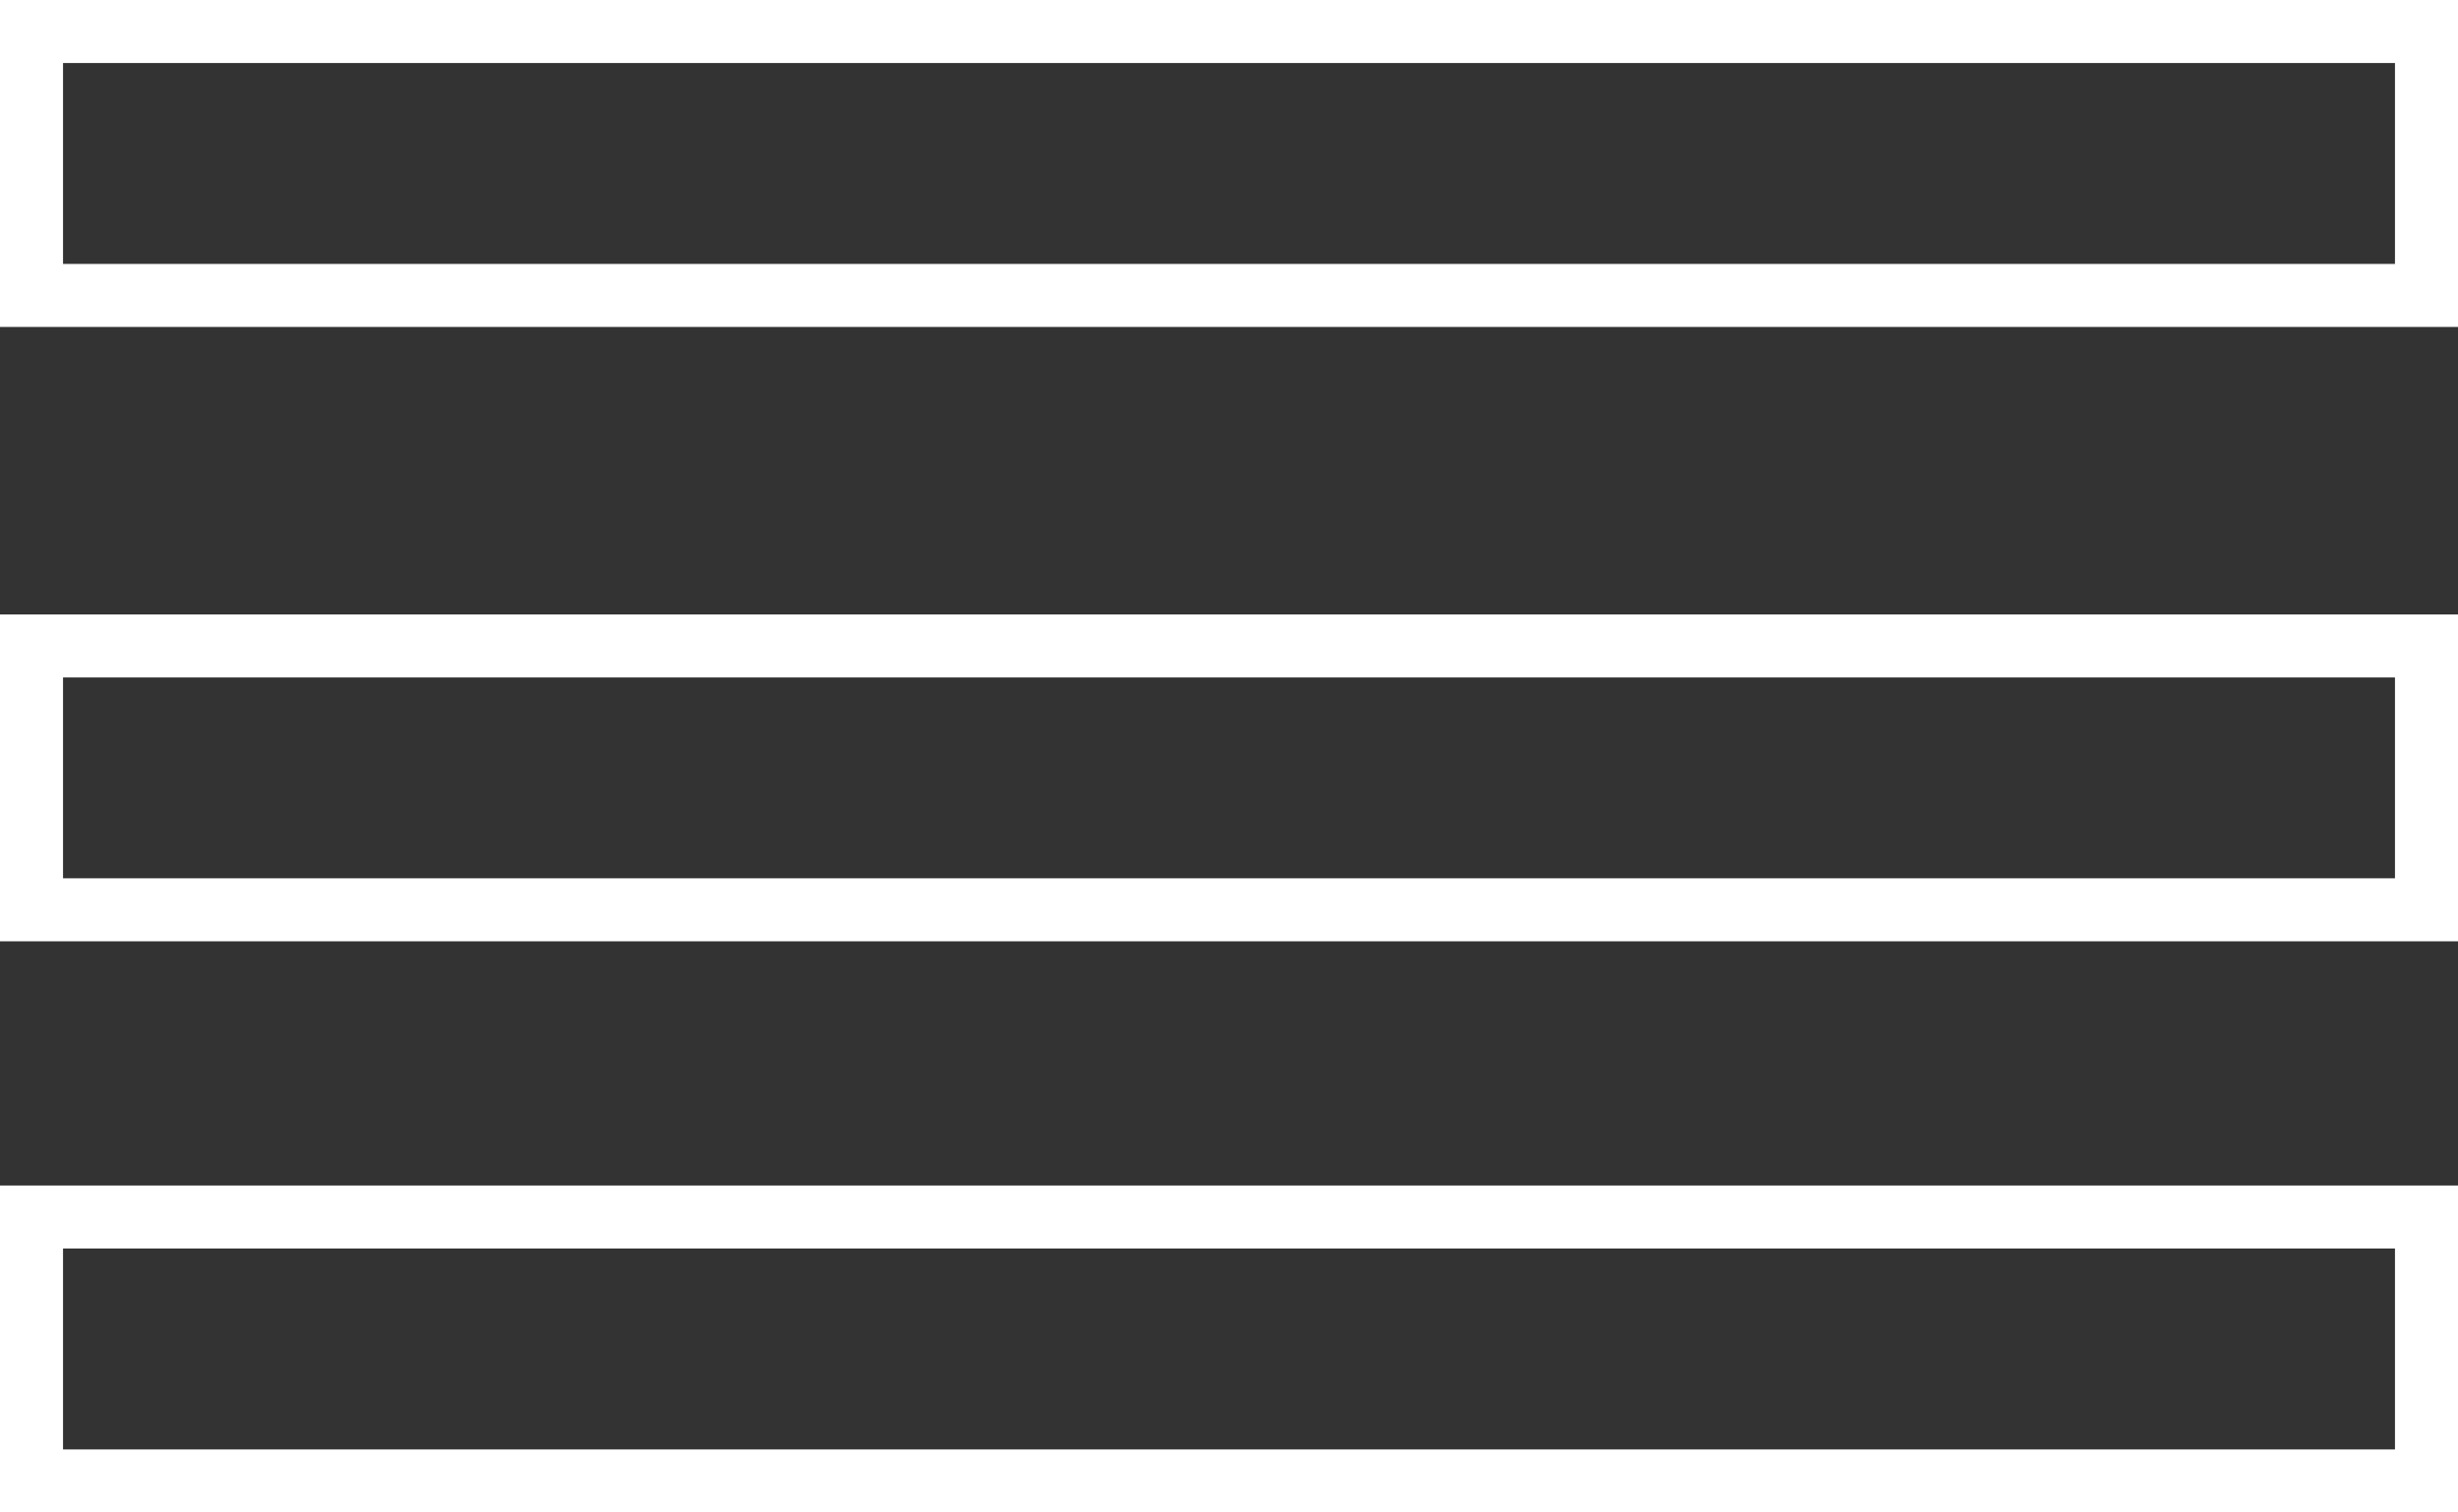 <svg xmlns="http://www.w3.org/2000/svg" width="39" height="24"><rect width="100%" height="100%" fill="#333333" stroke="none"/><path d="M.5.5h38v4.188H.5V.5zm0 9.75h38v4.187H.5V10.25zm0 9.062h38V23.5H.5v-4.188z" fill="none" stroke="#fff"/></svg>